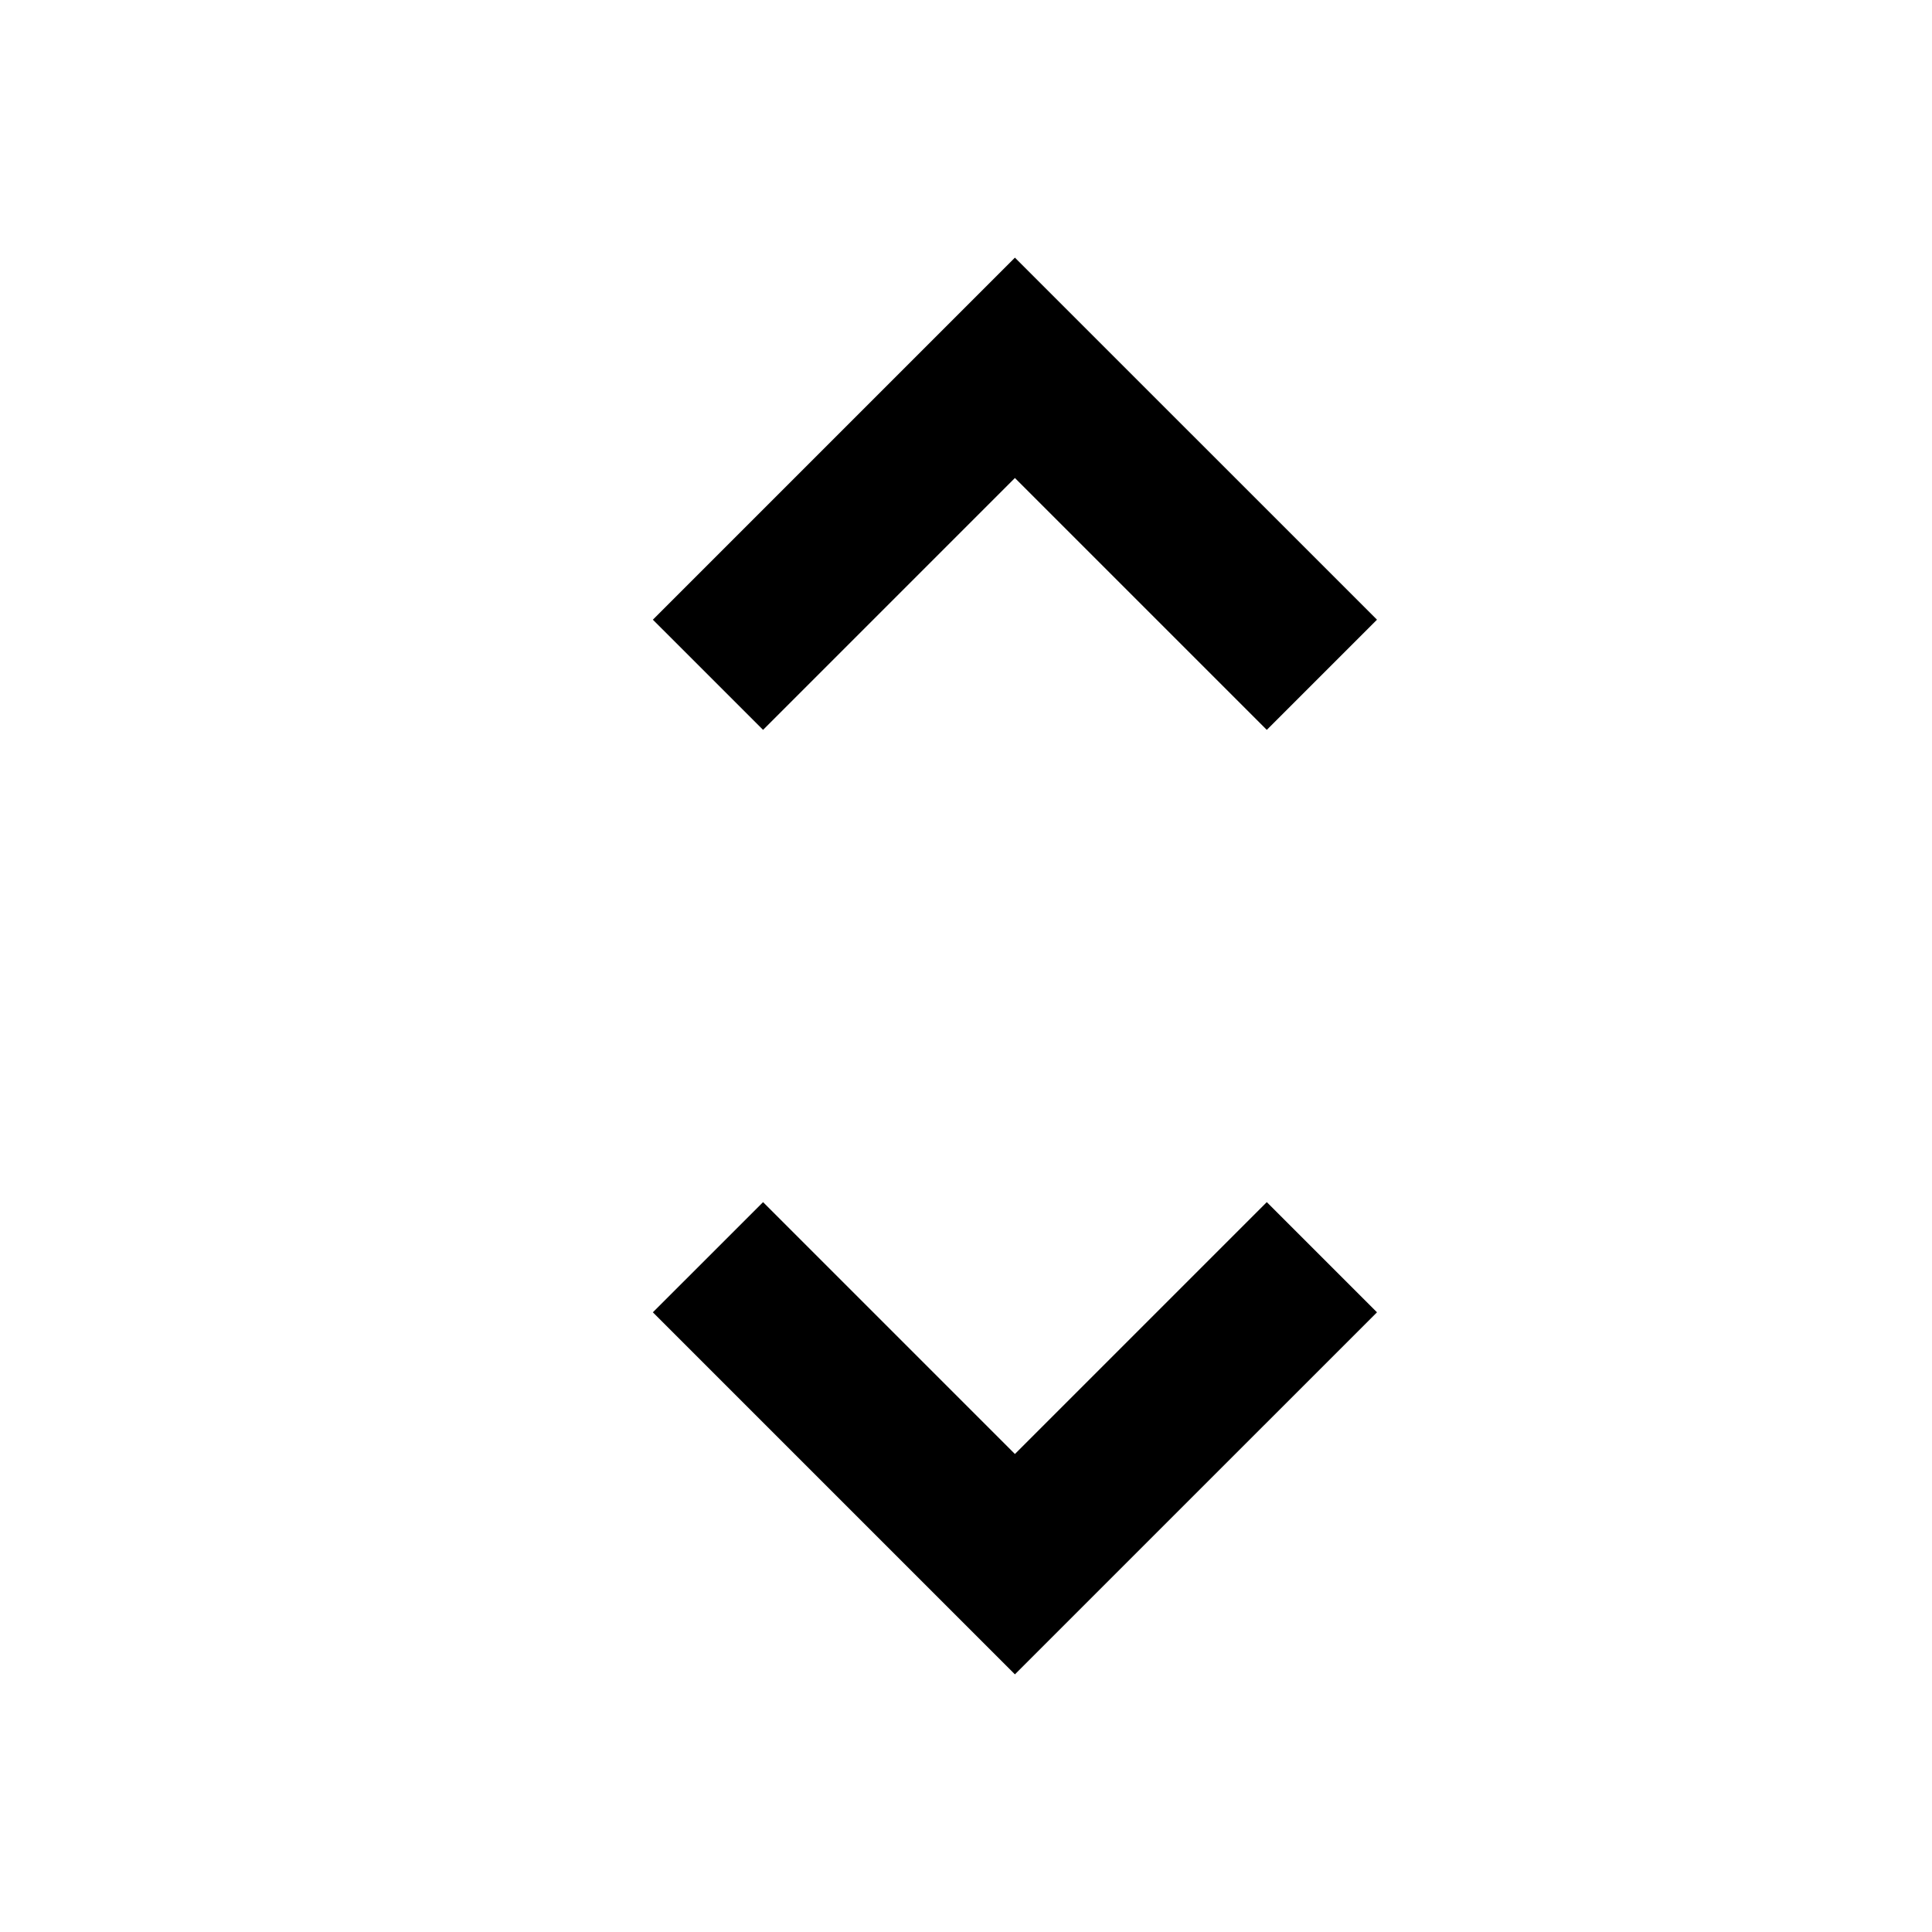 <?xml version="1.0"?>
<svg xmlns="http://www.w3.org/2000/svg" xmlns:xlink="http://www.w3.org/1999/xlink" version="1.1" x="0px" y="0px" viewBox="0 0 128 128" enable-background="new 0 0 128 128" xml:space="preserve"><g fill-rule="evenodd" stroke="none" stroke-width="1"><g transform="translate(-511, -465)"><g transform="translate(511.5, 465)"><path d="M66.741,31.669 L83.428,48.356 L90.729,41.056 L66.741,17.069 L42.754,41.056 L50.055,48.356 L66.741,31.669 M66.741,96.331 L50.055,79.644 L42.754,86.944 L66.741,110.931 L90.729,86.944 L83.428,79.644 L66.741,96.331 Z"/></g></g></g></svg>
